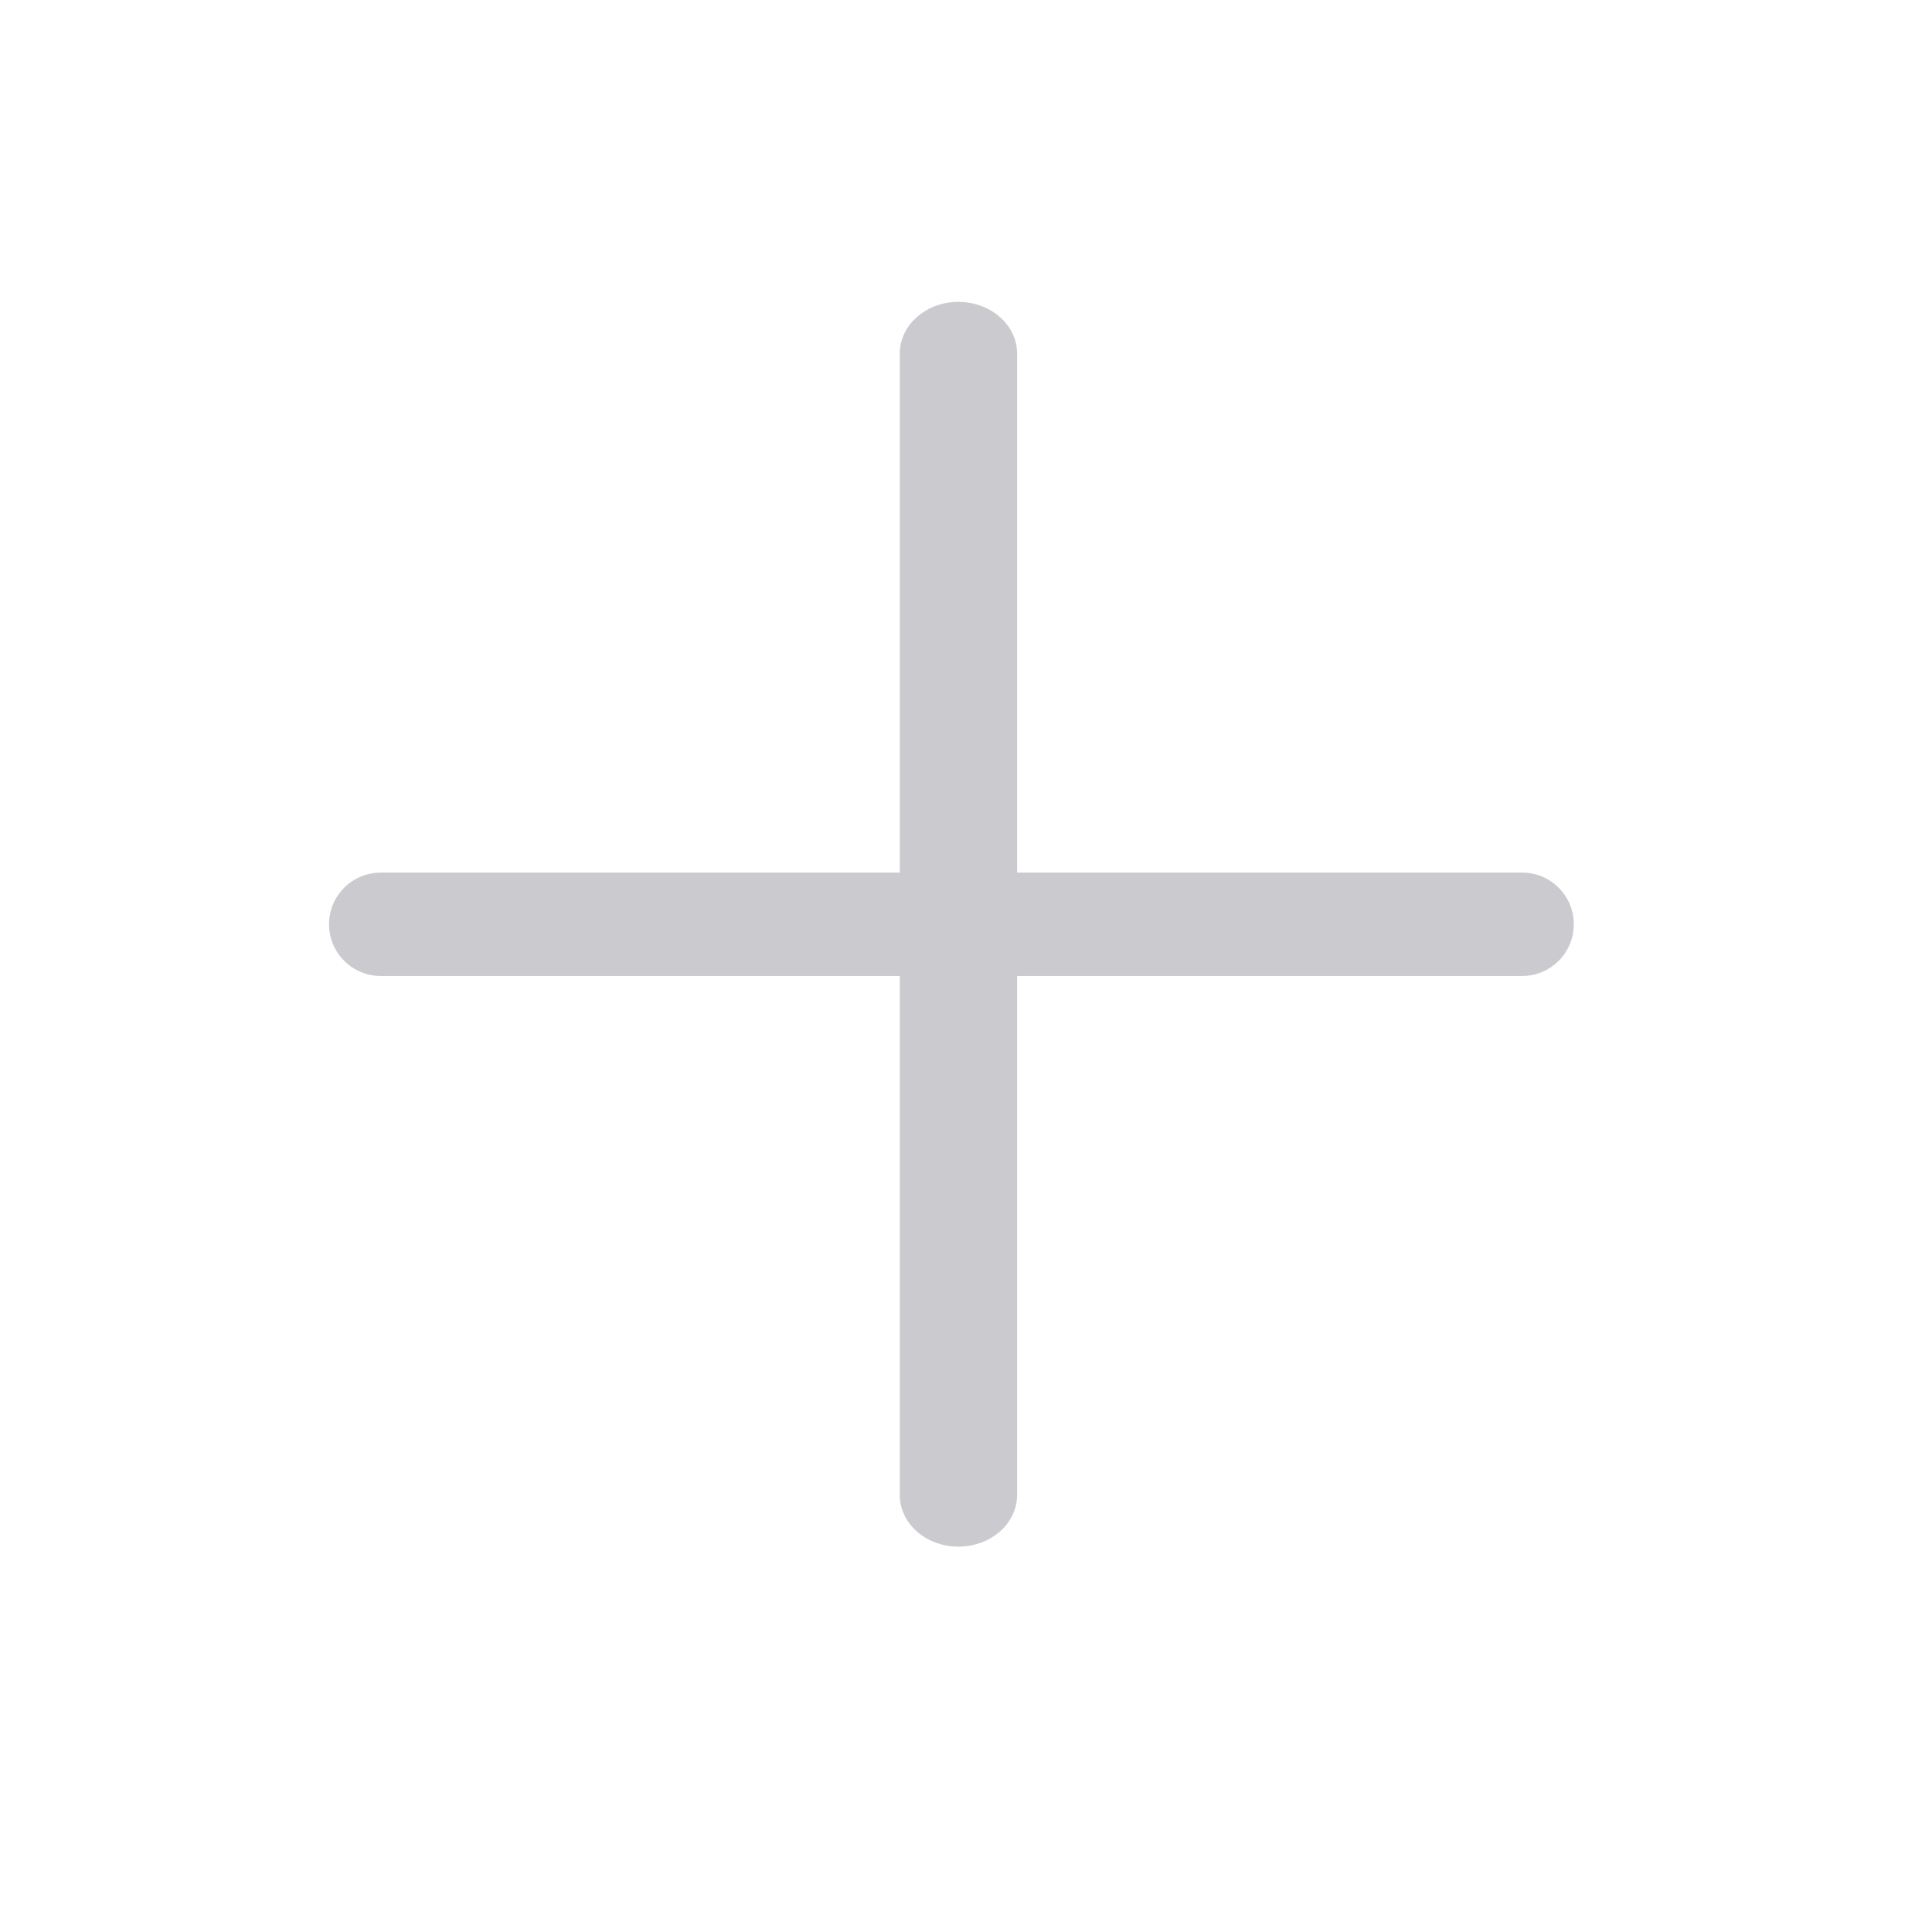 <?xml version="1.0" encoding="UTF-8" standalone="no"?>
<!DOCTYPE svg PUBLIC "-//W3C//DTD SVG 1.1//EN" "http://www.w3.org/Graphics/SVG/1.1/DTD/svg11.dtd">
<svg version="1.1" xmlns="http://www.w3.org/2000/svg" xmlns:xlink="http://www.w3.org/1999/xlink" preserveAspectRatio="xMidYMid meet" viewBox="0 0 640 640" width="640" height="640"><defs><path d="M504.23 323.31C513.69 323.31 521.34 315.63 521.34 306.17C521.34 296.71 513.69 289.06 504.23 289.06C466.43 289.06 163.95 289.06 126.14 289.06C116.68 289.06 109 296.71 109 306.17C109 315.63 116.68 323.31 126.14 323.31C201.76 323.31 428.62 323.31 504.23 323.31Z" id="a2MBavJnnP"></path><path d="M336.93 117.14C336.93 107.68 328.21 100 317.48 100C306.74 100 298.06 107.68 298.06 117.14C298.06 154.95 298.06 457.42 298.06 495.23C298.06 504.69 306.74 512.34 317.48 512.34C328.21 512.34 336.93 504.69 336.93 495.23C336.93 419.61 336.93 192.76 336.93 117.14Z" id="bn9XJmdl1"></path></defs><g><g><g><use xlink:href="#a2MBavJnnP" opacity="1" fill="#cbcbcf" fill-opacity="1"></use><g><use xlink:href="#a2MBavJnnP" opacity="1" fill-opacity="0" stroke="#000000" stroke-width="1" stroke-opacity="0"></use></g></g><g><use xlink:href="#bn9XJmdl1" opacity="1" fill="#cbcbcf" fill-opacity="1"></use><g><use xlink:href="#bn9XJmdl1" opacity="1" fill-opacity="0" stroke="#000000" stroke-width="1" stroke-opacity="0"></use></g></g></g></g></svg>